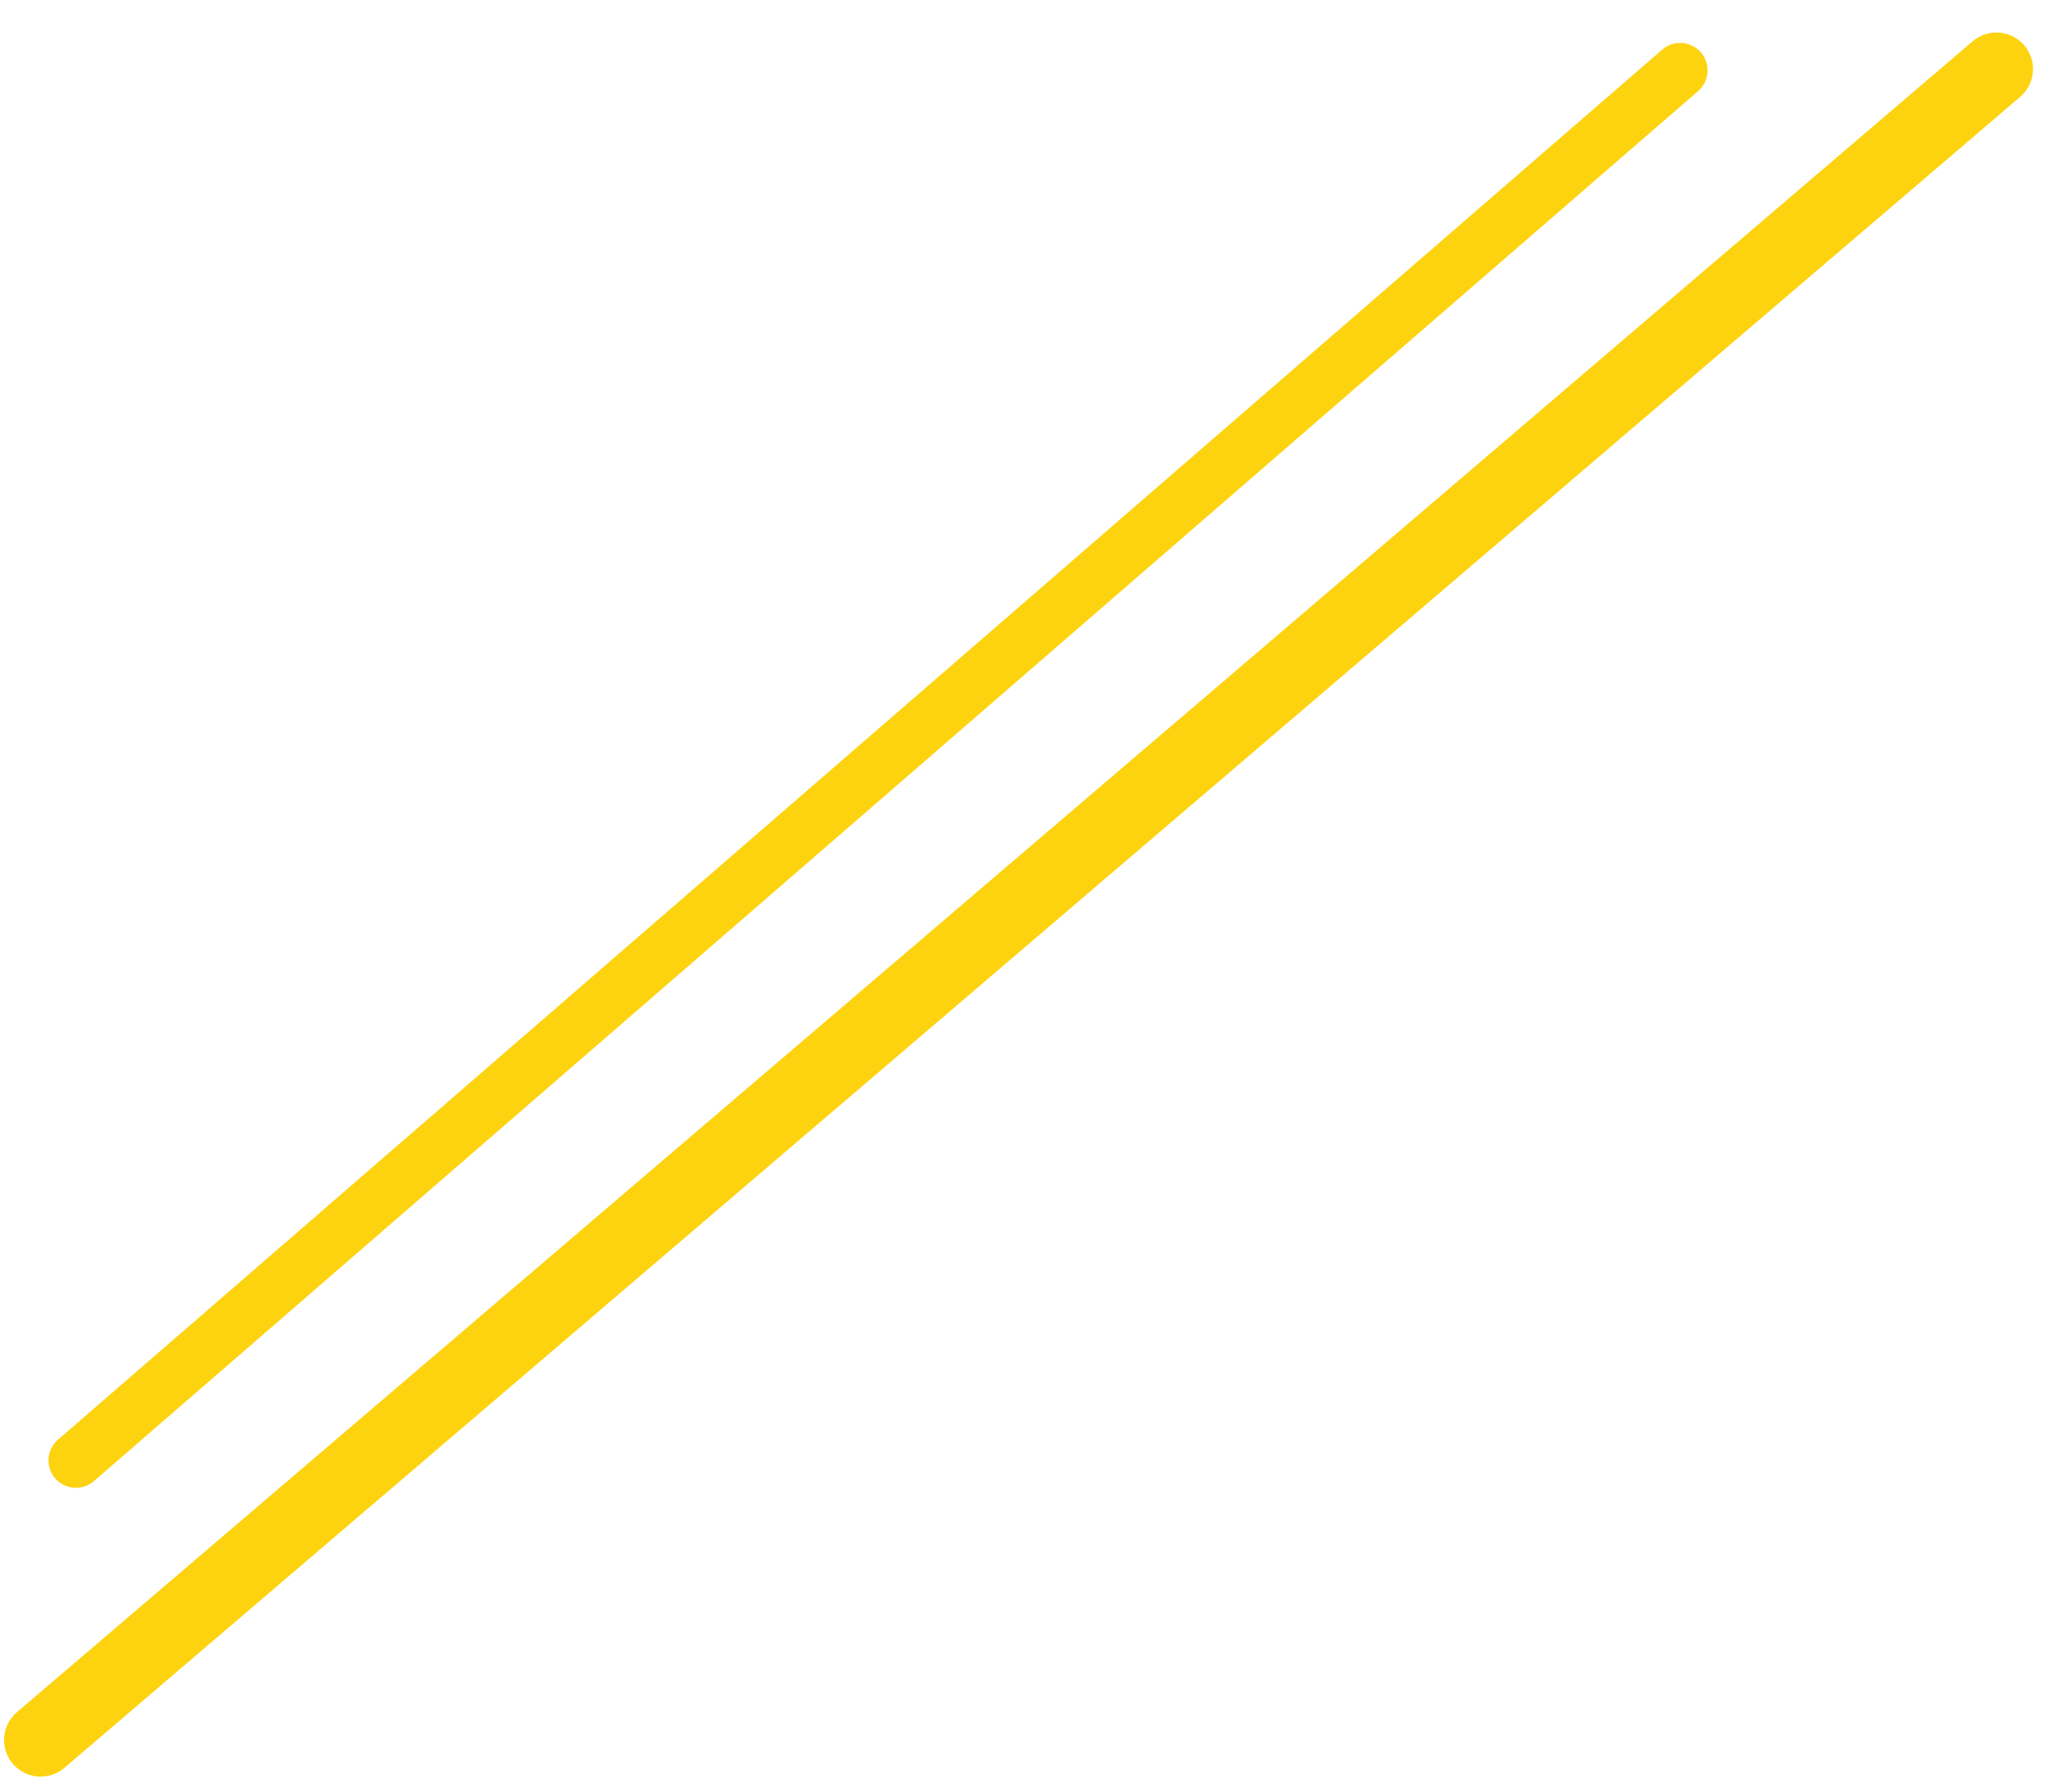 <svg width="56" height="49" viewBox="0 0 56 49" fill="none" xmlns="http://www.w3.org/2000/svg">
<line x1="1.111" y1="47.59" x2="54.59" y2="1.889" stroke="#FDD30F" stroke-width="2" stroke-linecap="round"/>
<line x1="2.076" y1="39.942" x2="45.942" y2="1.924" stroke="#FDD30F" stroke-width="1.5" stroke-linecap="round"/>
</svg>
